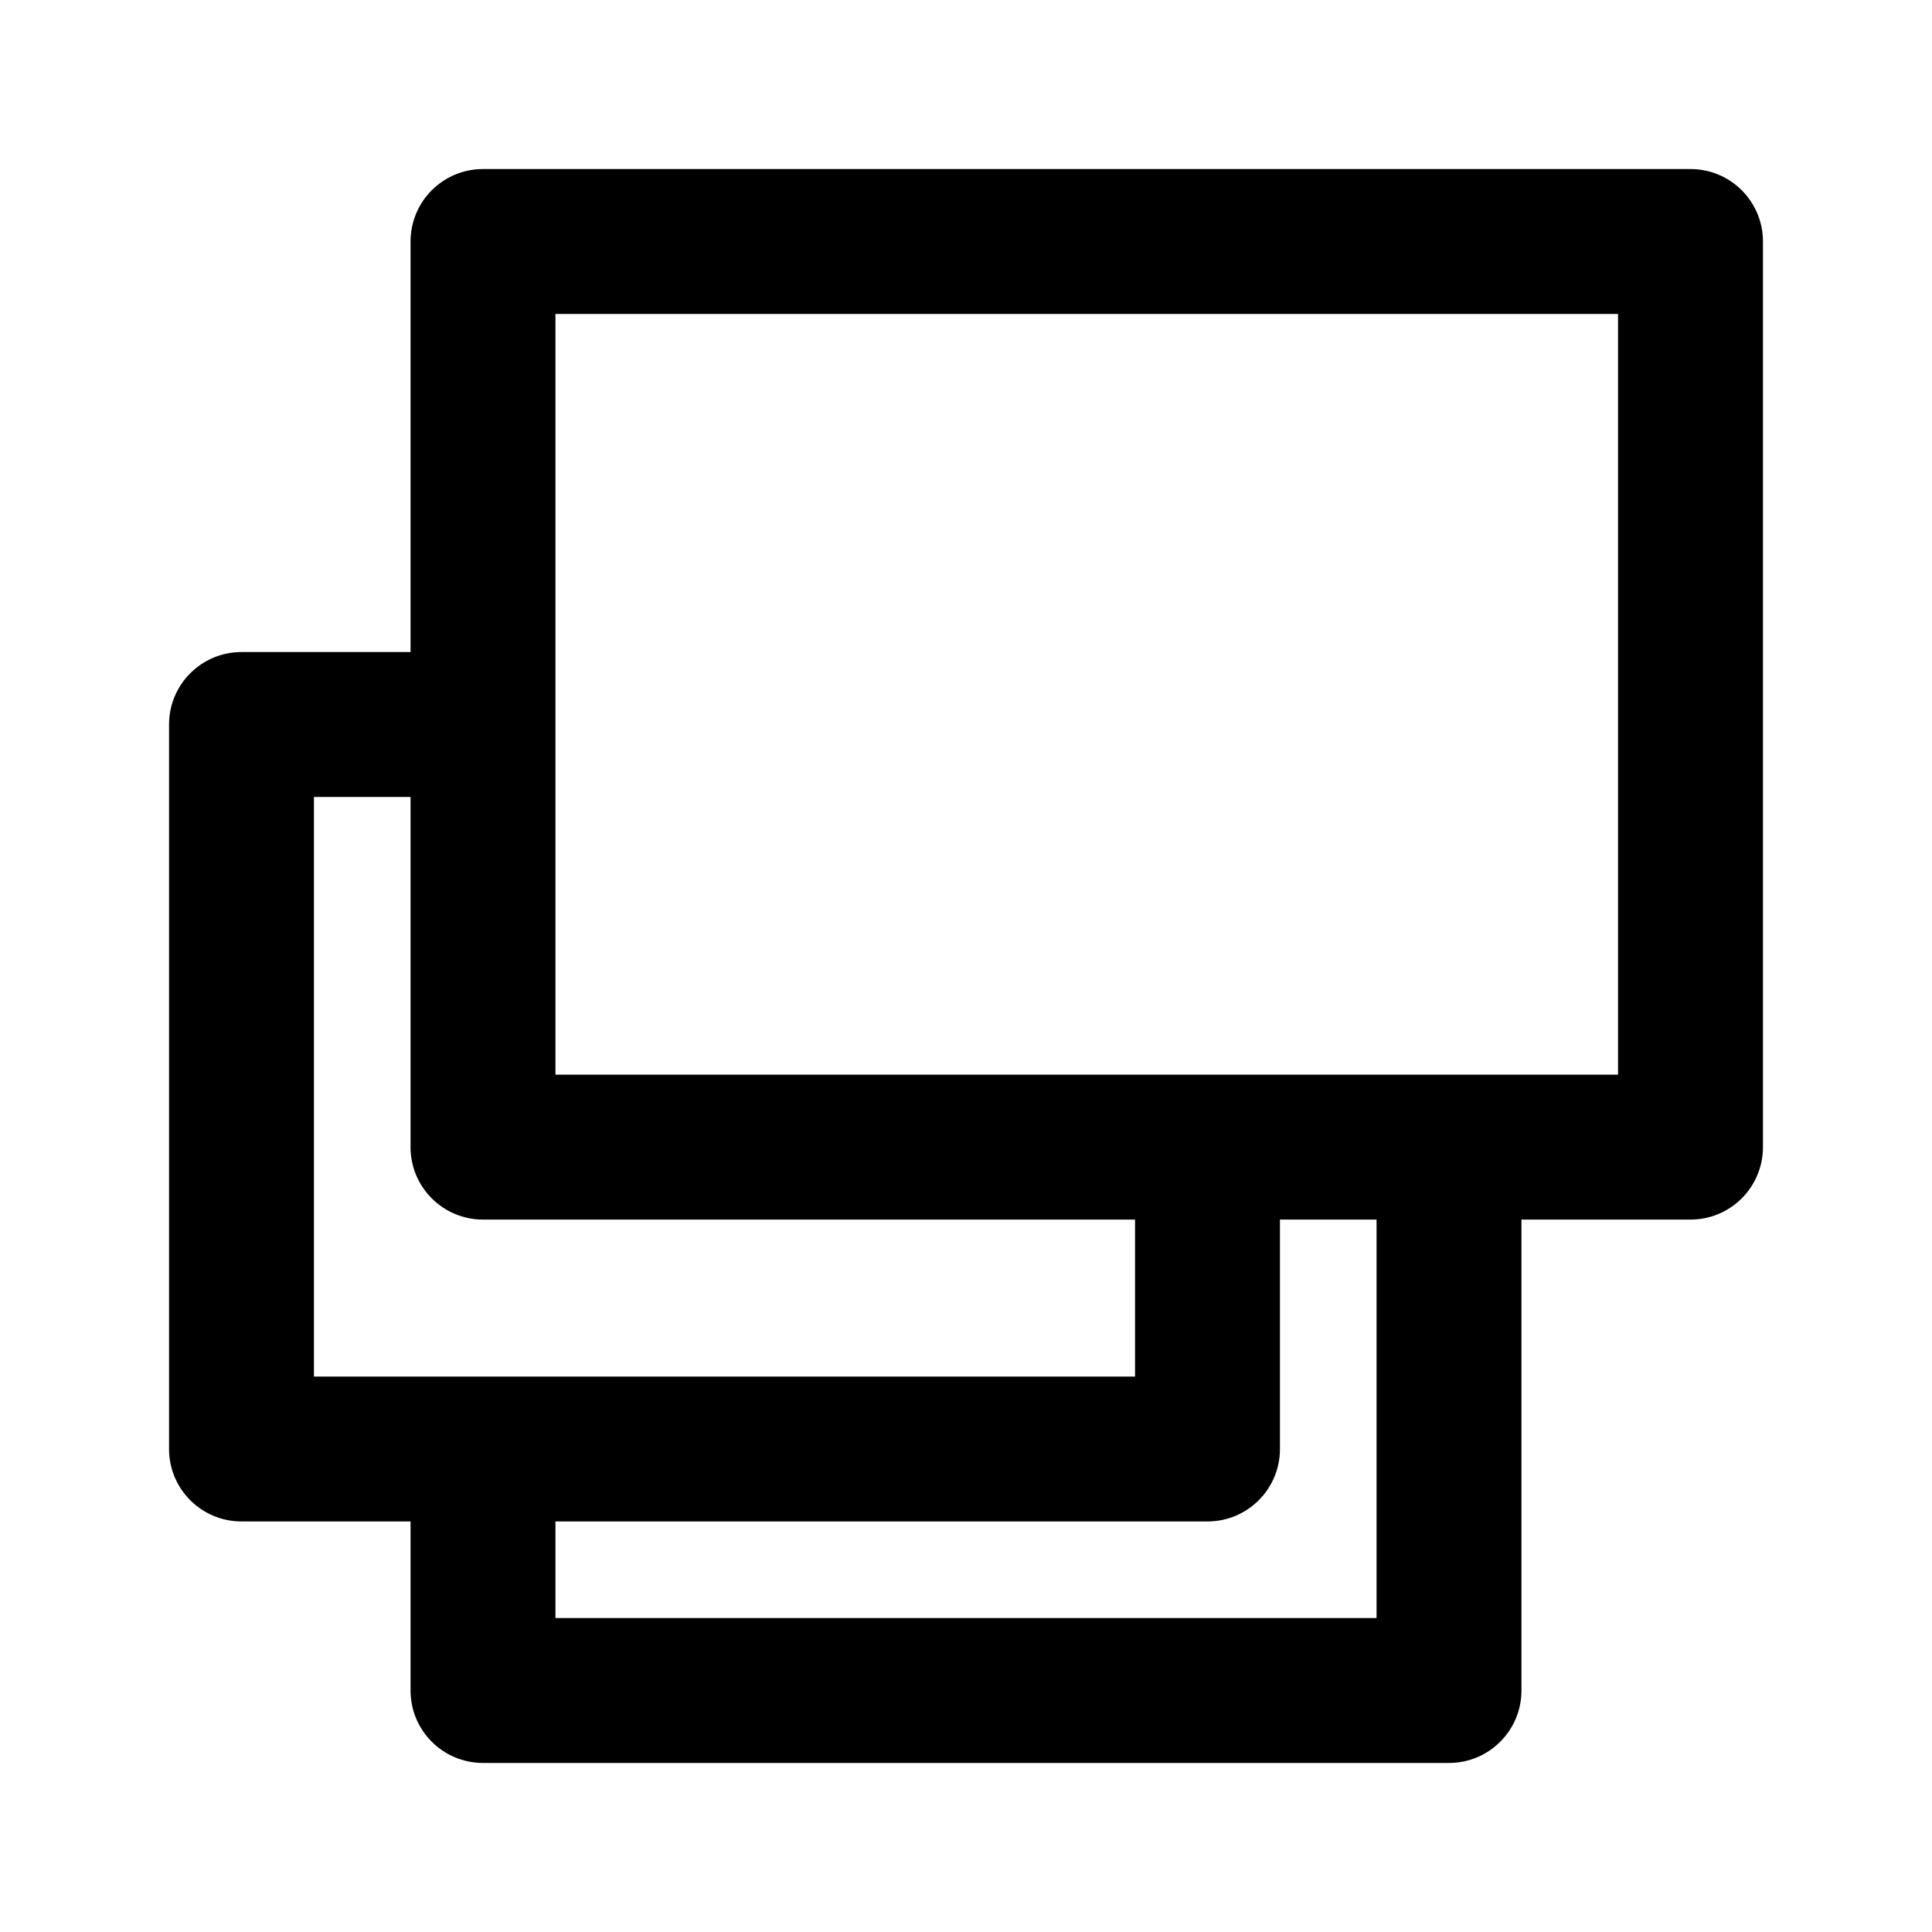 <?xml version="1.0" encoding="utf-8"?>
<!-- Generated by IcoMoon.io -->
<!DOCTYPE svg PUBLIC "-//W3C//DTD SVG 1.1//EN" "http://www.w3.org/Graphics/SVG/1.1/DTD/svg11.dtd">
<svg version="1.1" xmlns="http://www.w3.org/2000/svg" xmlns:xlink="http://www.w3.org/1999/xlink" width="32" height="32" viewBox="0 0 32 32">
<path d="M28 2.8h-20c-0.663 0-1.2 0.537-1.2 1.2v6.8h-2.8c-0.663 0-1.2 0.537-1.2 1.2v12c0 0.663 0.537 1.2 1.2 1.2h2.8v2.8c0 0.663 0.537 1.2 1.2 1.2h16c0.663 0 1.2-0.537 1.2-1.2v-7.8h2.8c0.663 0 1.2-0.537 1.2-1.2v-15c0-0.663-0.537-1.2-1.2-1.2zM5.2 13.2h1.6v5.8c0 0.663 0.537 1.2 1.2 1.2h10.8v2.6h-13.6v-9.6zM22.8 26.8h-13.6v-1.6h10.8c0.663 0 1.2-0.537 1.2-1.2v-3.8h1.6v6.6zM26.8 17.8h-17.6v-5.797c0-0.001 0-0.002 0-0.003s-0-0.002-0-0.003v-6.797h17.6v12.6z"></path>
</svg>
